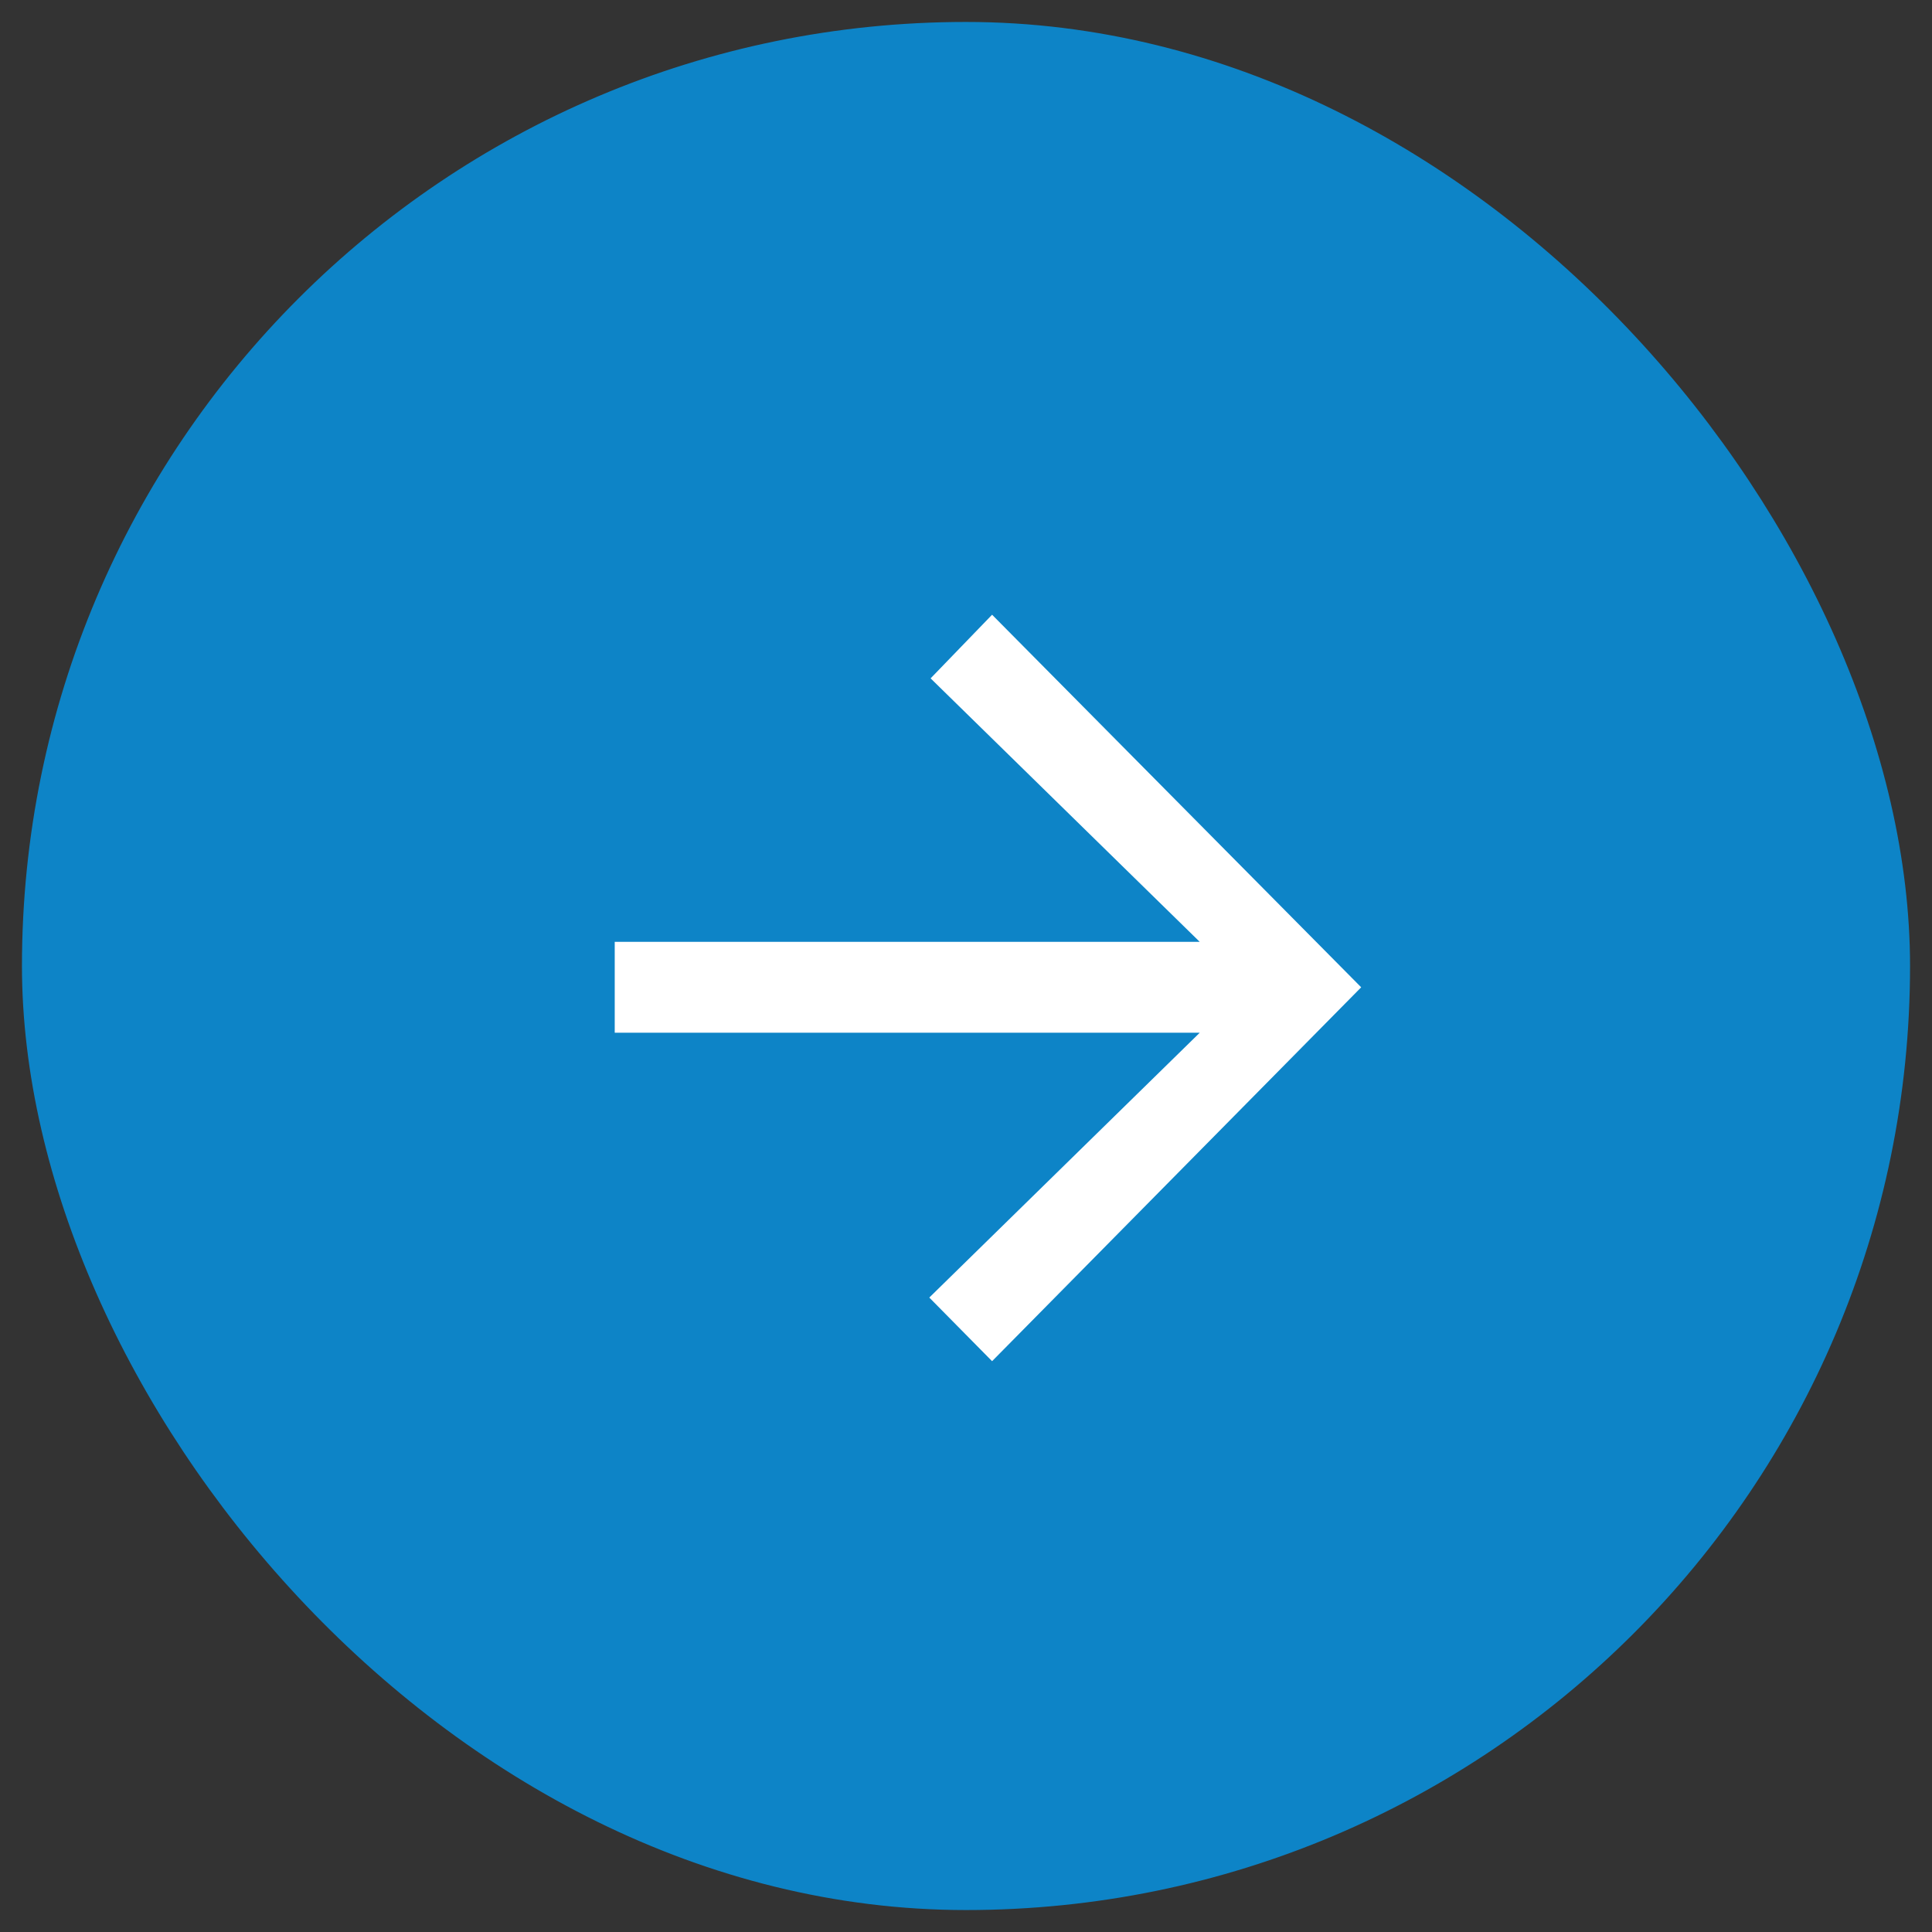 <svg width="44" height="44" viewBox="0 0 44 44" fill="none" xmlns="http://www.w3.org/2000/svg">
<rect x="0" y="0" width="44" height="44" fill="#333333" stroke="none"/>
<rect x="1" y="1" width="42" height="42" rx="21" fill="#0D84C7" stroke="#0D84C7"/>
<path fill-rule="evenodd" clip-rule="evenodd" d="M22.594 14L21.194 15.449L27.323 21.45H14V23.52H27.323L21.164 29.551L22.594 31L31 22.485L22.594 14Z" fill="white"/>
</svg>
